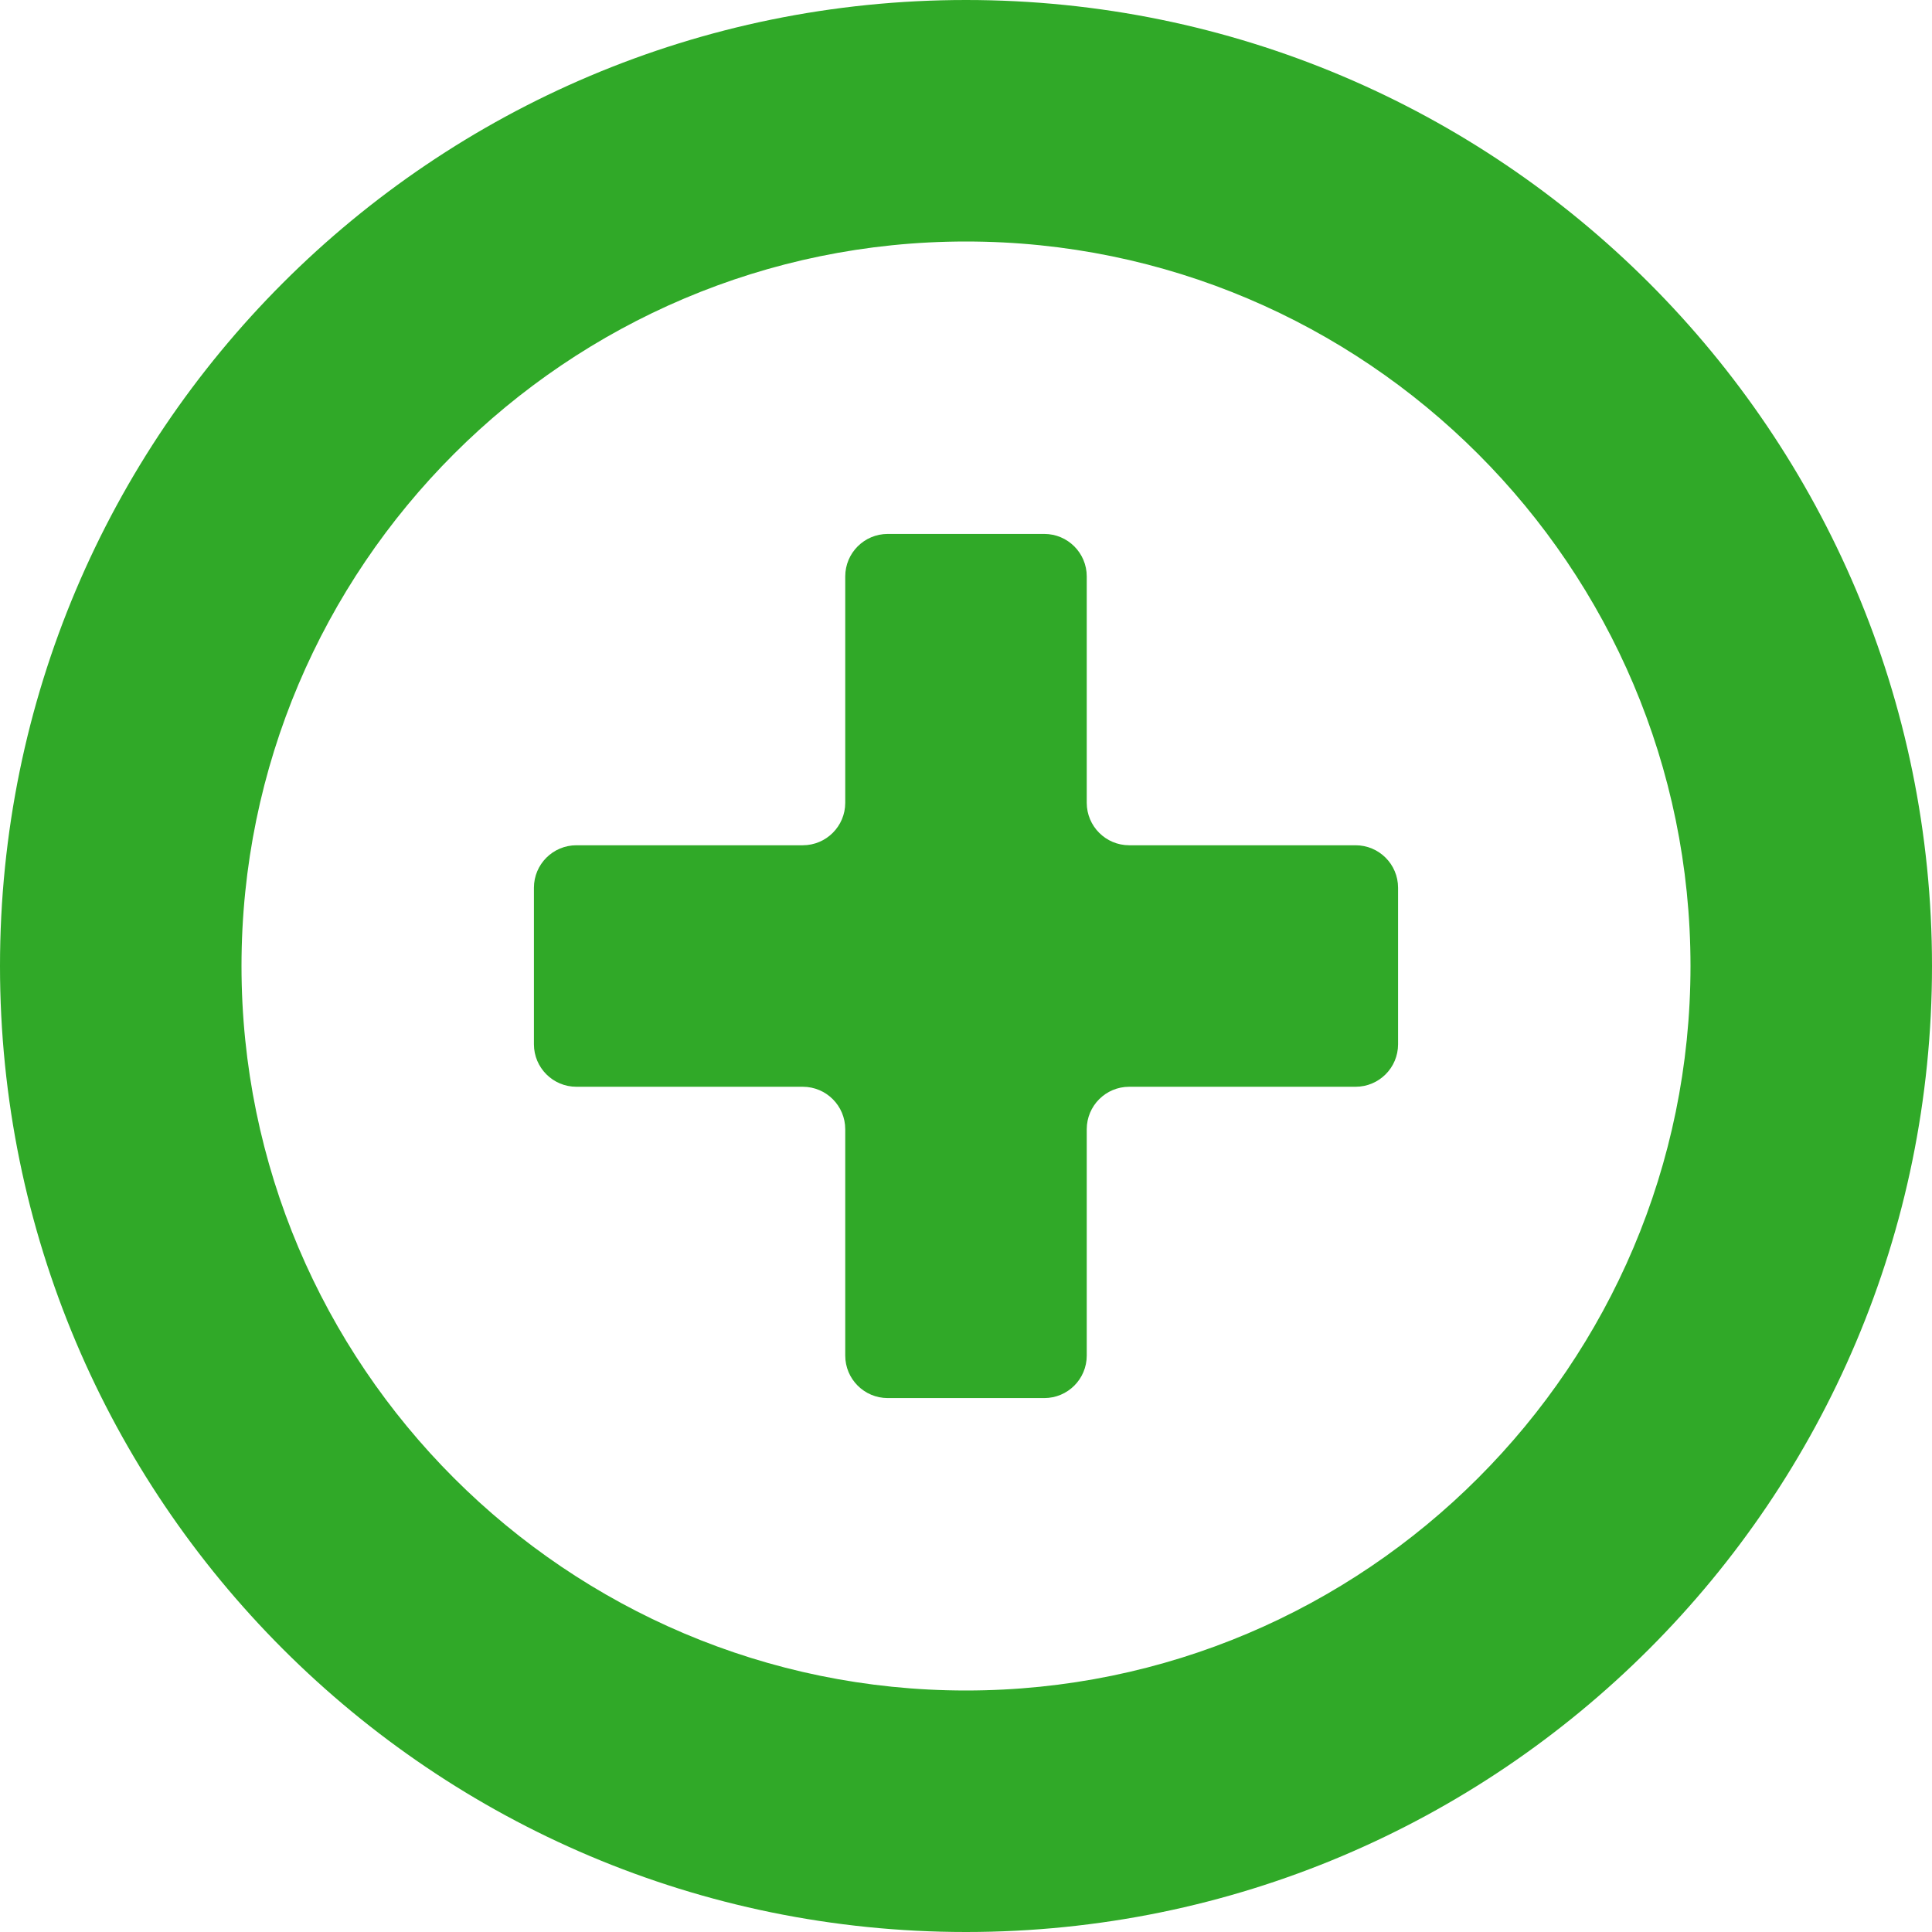<!DOCTYPE svg PUBLIC "-//W3C//DTD SVG 1.1//EN" "http://www.w3.org/Graphics/SVG/1.1/DTD/svg11.dtd">
<!-- Uploaded to: SVG Repo, www.svgrepo.com, Transformed by: SVG Repo Mixer Tools -->
<svg height="800px" width="800px" version="1.1" id="_x32_" xmlns="http://www.w3.org/2000/svg" xmlns:xlink="http://www.w3.org/1999/xlink" viewBox="0 0 512 512" xml:space="preserve" fill="#000000">
<g id="SVGRepo_bgCarrier" stroke-width="0"/>
<g id="SVGRepo_tracerCarrier" stroke-linecap="round" stroke-linejoin="round"/>
<g id="SVGRepo_iconCarrier"> <style type="text/css"> .st0{fill:#30a928;} </style> <g> <path class="st0" d="M359.244,224.004h-59.988c-6.217,0-11.258-5.043-11.258-11.258v-59.992c0-6.215-5.039-11.254-11.256-11.254 h-41.486c-6.217,0-11.258,5.039-11.258,11.254v59.992c0,6.215-5.039,11.258-11.256,11.258h-59.988 c-6.219,0-11.258,5.039-11.258,11.258v41.484c0,6.215,5.039,11.258,11.258,11.258h59.988c6.217,0,11.256,5.039,11.256,11.258 v59.984c0,6.219,5.041,11.258,11.258,11.258h41.486c6.217,0,11.256-5.039,11.256-11.258v-59.984 c0-6.219,5.041-11.258,11.258-11.258h59.988c6.217,0,11.258-5.043,11.258-11.258v-41.484 C370.502,229.043,365.461,224.004,359.244,224.004z"/> <path class="st0" d="M256,0C114.613,0,0,114.617,0,256c0,141.387,114.613,256,256,256c141.383,0,256-114.613,256-256 C512,114.617,397.383,0,256,0z M256,448c-105.871,0-192-86.129-192-192c0-105.867,86.129-192,192-192c105.867,0,192,86.133,192,192 C448,361.871,361.867,448,256,448z"/> </g> </g>
</svg>
